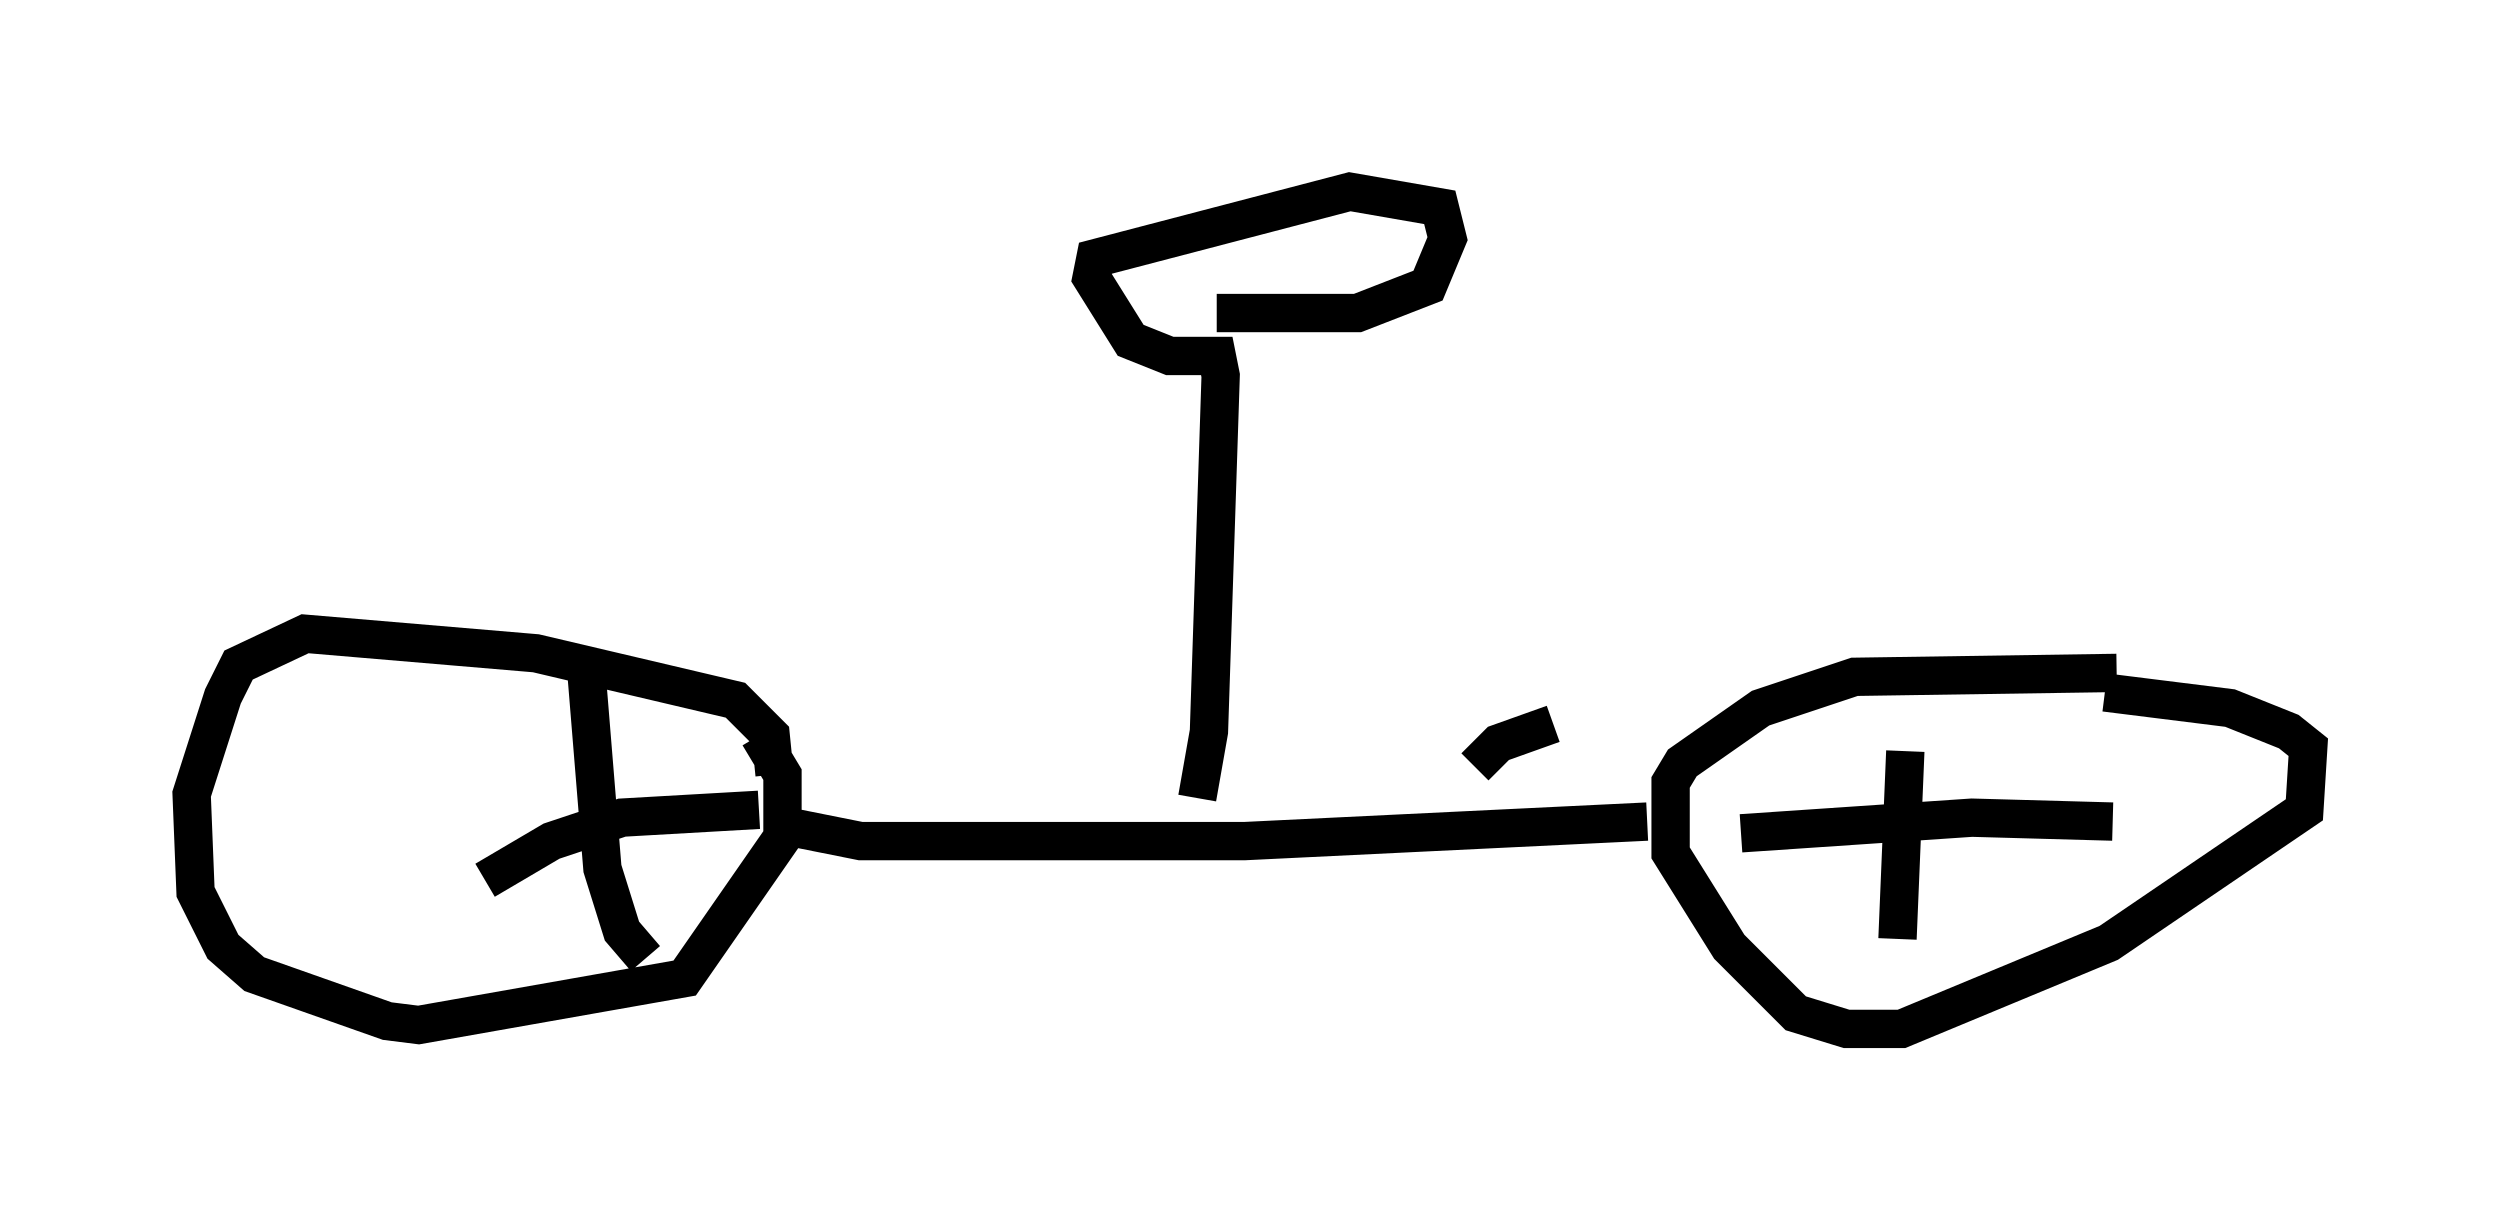 <?xml version="1.0" encoding="utf-8" ?>
<svg baseProfile="full" height="31.846" version="1.1" width="65.228" xmlns="http://www.w3.org/2000/svg" xmlns:ev="http://www.w3.org/2001/xml-events" xmlns:xlink="http://www.w3.org/1999/xlink"><defs /><rect fill="white" height="31.846" width="65.228" x="0" y="0" /><path d="M56.553, 17.863 m-1.327, -0.306 l-6.84, 0.102 -2.45, 0.817 l-2.042, 1.429 -0.306, 0.51 l0.0, 1.838 1.531, 2.45 l1.735, 1.735 1.327, 0.408 l1.429, 0.0 5.41, -2.246 l5.104, -3.471 0.102, -1.633 l-0.51, -0.408 -1.531, -0.613 l-3.267, -0.408 m-5.206, 1.531 l-0.204, 4.9 m-4.083, -2.756 l6.023, -0.408 3.675, 0.102 m-39.813, -3.777 l0.408, 5.002 0.51, 1.633 l0.613, 0.715 m-4.185, -2.042 l1.735, -1.021 1.838, -0.613 l3.573, -0.204 m0.408, -0.919 l-0.102, -1.021 -0.919, -0.919 l-5.206, -1.225 -6.023, -0.51 l-1.735, 0.817 -0.408, 0.817 l-0.817, 2.552 0.102, 2.552 l0.715, 1.429 0.817, 0.715 l3.471, 1.225 0.817, 0.102 l6.942, -1.225 2.552, -3.675 l0.0, -1.633 -0.613, -1.021 m0.613, 2.348 l2.042, 0.408 10.004, 0.0 l10.515, -0.51 m-11.74, -0.613 l0.306, -1.735 0.306, -9.29 l-0.102, -0.51 -1.225, 0.0 l-1.021, -0.408 -1.021, -1.633 l0.102, -0.51 6.635, -1.735 l2.348, 0.408 0.204, 0.817 l-0.51, 1.225 -1.838, 0.715 l-3.675, 0.0 m8.779, 10.719 l-1.429, 0.51 -0.613, 0.613 " fill="none" stroke="black" stroke-width="1" /></svg>